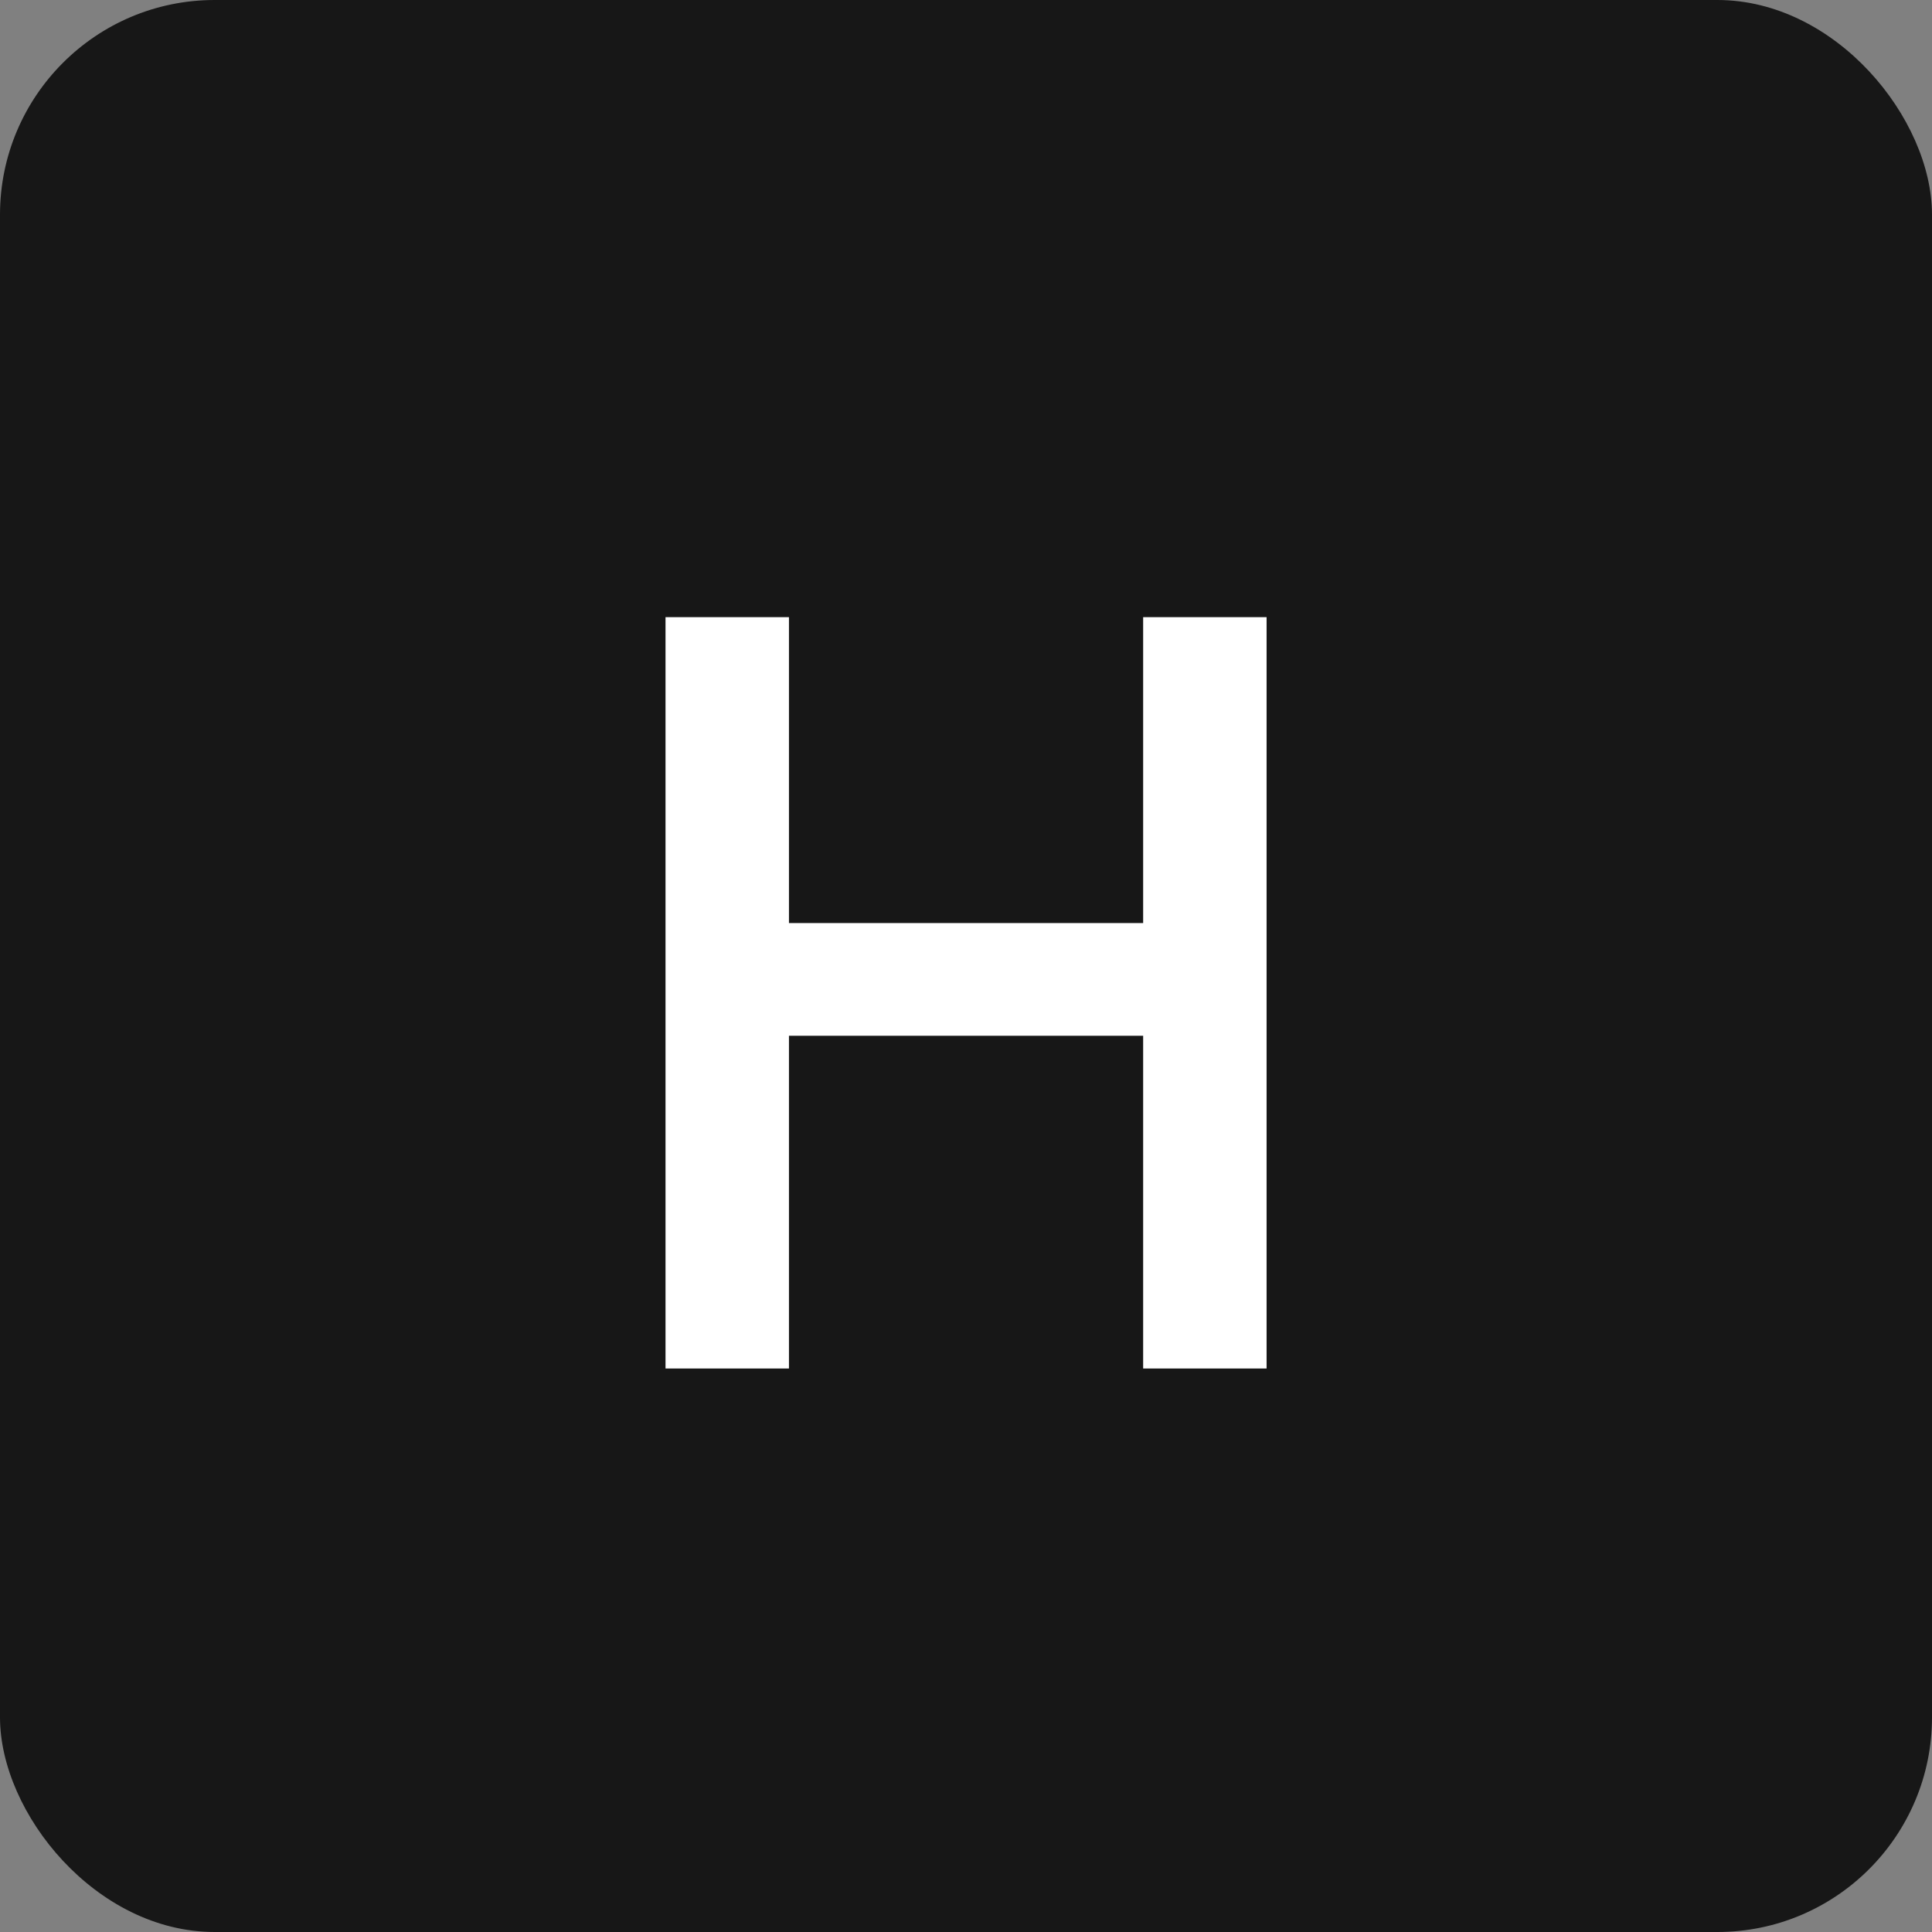 <svg width="72" height="72" viewBox="0 0 72 72" fill="none" xmlns="http://www.w3.org/2000/svg">
<rect x="0" y="0" width="72" height="72" fill="#808080" stroke="none"/>
<rect width="72" height="72" rx="8" fill="#171717"/>
<path d="M24.802 51V23H29.402V51H24.802ZM42.602 51V23H47.202V51H42.602ZM27.962 38.6V34.4H43.602V38.6H27.962Z" fill="white"/>
</svg>
